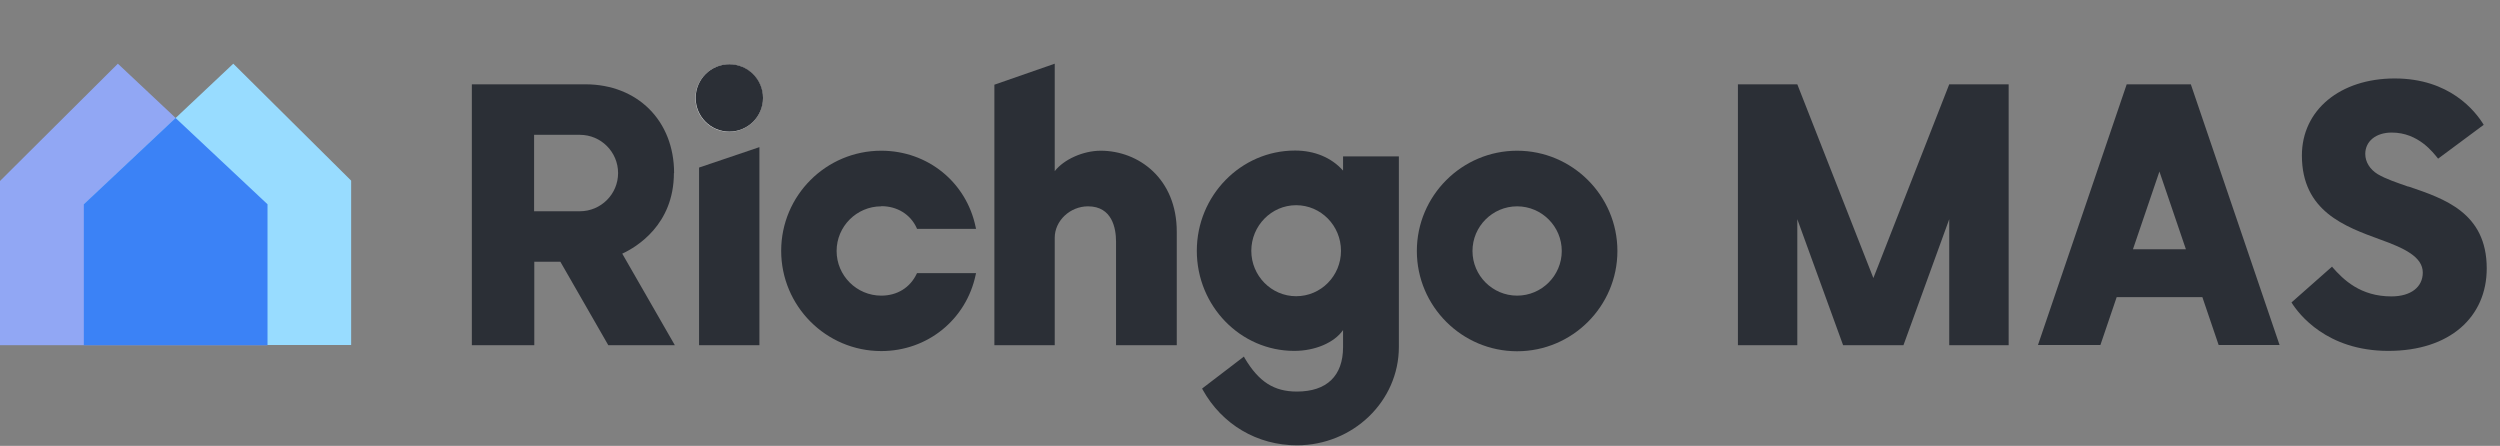 <svg width="157" height="28" viewBox="0 0 157 28" fill="none" xmlns="http://www.w3.org/2000/svg">
<rect x="0" y="0" width="157" height="28" fill="#808080" stroke="none"/>
<g clip-path="url(#clip0_844_8172)">
<path d="M45.79 8.277C46.958 8.277 47.904 7.33 47.904 6.162C47.904 4.994 46.958 4.047 45.79 4.047C44.622 4.047 43.675 4.994 43.675 6.162C43.675 7.33 44.622 8.277 45.79 8.277Z" fill="white"/>
<path d="M16.788 12.828V21.679H0V11.366L7.402 4L16.788 12.816V12.828Z" fill="#91A7F4"/>
<path d="M14.65 4L22.052 11.343V21.667H5.275V12.828L14.65 4Z" fill="#98DCFF"/>
<path d="M11.026 7.41L5.264 12.828V21.679H16.8V12.828L11.026 7.41Z" fill="#3B82F6"/>
<path d="M42.333 10.867C42.333 7.588 40.04 5.295 36.761 5.295H29.632V21.679H33.553V16.439H35.192L38.174 21.632L38.198 21.679H42.38L39.077 15.929C39.957 15.525 42.321 14.123 42.321 10.867H42.333ZM38.816 10.867C38.816 12.198 37.735 13.267 36.416 13.267H33.541V8.467H36.416C37.747 8.467 38.816 9.548 38.816 10.867Z" fill="#2B2F36"/>
<path d="M45.802 8.265C46.97 8.265 47.917 7.319 47.917 6.151C47.917 4.982 46.97 4.036 45.802 4.036C44.634 4.036 43.688 4.982 43.688 6.151C43.688 7.319 44.634 8.265 45.802 8.265Z" fill="#2B2F36"/>
<path d="M84.332 10.701C83.608 9.893 82.55 9.454 81.326 9.454C77.928 9.454 75.16 12.281 75.16 15.751C75.16 19.22 77.905 22.036 81.279 22.036C82.598 22.036 83.798 21.513 84.344 20.729V21.798C84.344 23.604 83.323 24.59 81.445 24.59C80.008 24.59 79.057 23.984 78.166 22.487L78.119 22.392L75.493 24.4L75.528 24.471C76.74 26.658 78.95 27.965 81.445 27.965C84.974 27.965 87.849 25.196 87.849 21.786V9.822H84.344V10.701H84.332ZM84.214 15.751C84.214 17.331 82.954 18.602 81.398 18.602C79.841 18.602 78.582 17.319 78.582 15.751C78.582 14.182 79.841 12.887 81.398 12.887C82.954 12.887 84.214 14.17 84.214 15.751Z" fill="#2B2F36"/>
<path d="M69.124 9.465C68.008 9.465 66.796 10.024 66.237 10.748V4L62.447 5.319V21.679H66.237V14.931C66.237 13.861 67.2 12.958 68.329 12.958C69.849 12.958 70.087 14.348 70.087 15.168V21.679H73.901V14.55C73.901 11.212 71.501 9.465 69.124 9.465Z" fill="#2B2F36"/>
<path d="M43.901 21.679H47.691V9.24L43.901 10.523V21.679Z" fill="#2B2F36"/>
<path d="M95.275 9.465C91.806 9.465 88.978 12.293 88.978 15.762C88.978 19.232 91.806 22.059 95.275 22.059C98.745 22.059 101.573 19.232 101.573 15.762C101.573 12.293 98.745 9.465 95.275 9.465ZM98.079 15.762C98.079 17.307 96.82 18.566 95.275 18.566C93.731 18.566 92.472 17.307 92.472 15.762C92.472 14.218 93.731 12.958 95.275 12.958C96.82 12.958 98.079 14.218 98.079 15.762Z" fill="#2B2F36"/>
<path d="M55.343 12.947C56.341 12.947 57.172 13.457 57.565 14.313L57.588 14.372H61.295L61.272 14.265C60.689 11.438 58.254 9.465 55.343 9.465C51.873 9.465 49.058 12.281 49.058 15.751C49.058 19.22 51.873 22.047 55.343 22.047C58.242 22.047 60.677 20.075 61.272 17.259L61.295 17.152H57.588L57.565 17.2C57.149 18.067 56.341 18.566 55.343 18.566C53.798 18.566 52.539 17.307 52.539 15.762C52.539 14.218 53.798 12.958 55.343 12.958V12.947Z" fill="#2B2F36"/>
<path d="M137.477 5.295H133.557L127.984 21.667H131.905L132.927 18.661H138.309L139.331 21.667H143.157L137.584 5.295H137.489H137.477ZM133.949 15.655L135.612 10.772L137.275 15.655H133.949Z" fill="#2B2F36"/>
<path d="M151.248 11.723C150.499 11.461 149.822 11.236 149.323 10.939C148.836 10.642 148.539 10.178 148.539 9.667C148.539 8.883 149.192 8.325 150.202 8.325C151.878 8.325 152.804 9.584 153.113 9.964L155.977 7.838C155.442 6.958 153.826 4.927 150.392 4.927C146.959 4.927 144.559 6.911 144.559 9.762C144.559 13.267 147.256 14.23 149.501 15.05C150.986 15.584 152.151 16.131 152.151 17.117C152.151 18.02 151.414 18.614 150.179 18.614C148.242 18.614 147.173 17.58 146.46 16.76V16.737L143.905 18.994C144.357 19.719 146.115 22.036 149.988 22.036C153.862 22.036 156.167 19.897 156.167 16.855C156.167 13.351 153.482 12.471 151.248 11.711V11.723Z" fill="#2B2F36"/>
<path d="M122.412 5.295L117.648 17.461L112.871 5.295H109.141V21.679H112.871V13.766L115.747 21.679H115.996H119.299H119.537L122.412 13.766V21.679H126.143V5.295H122.412Z" fill="#2B2F36"/>
</g>
<defs>
<clipPath id="clip0_844_8172">
<rect width="156.166" height="24" fill="white" transform="translate(0 4)"/>
</clipPath>
</defs>
</svg>
